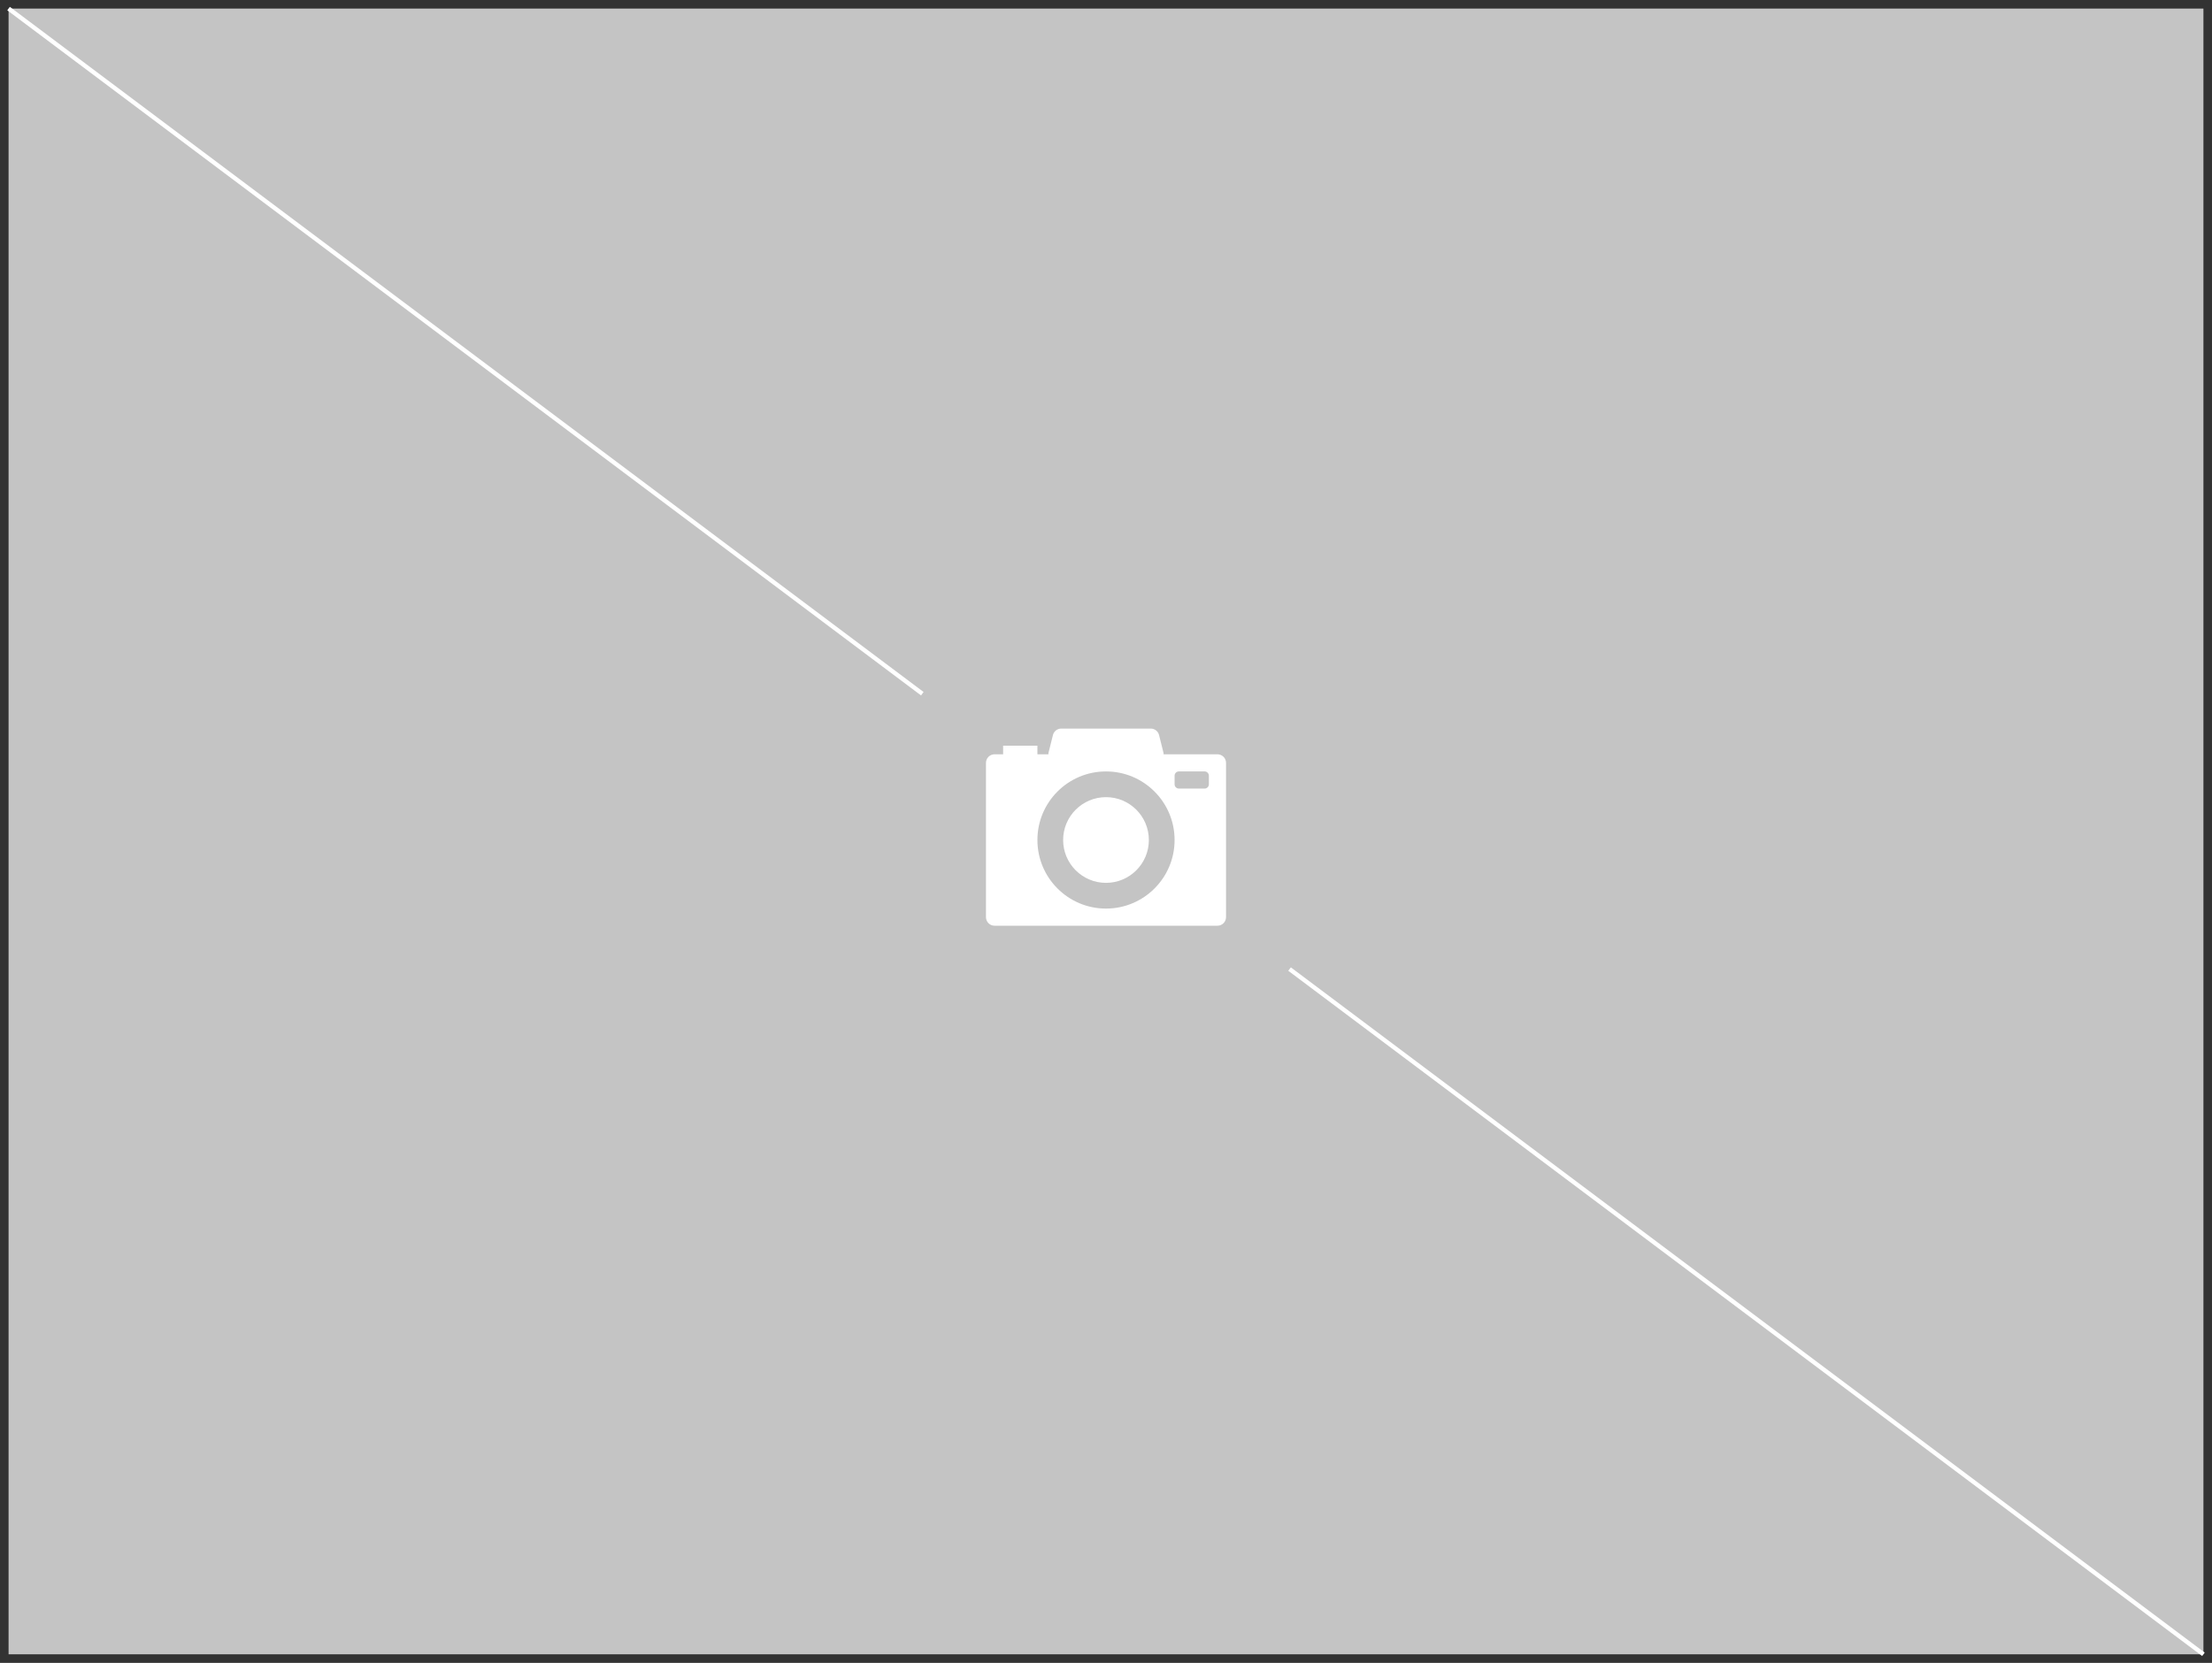 <svg width="258" height="194" viewBox="0 0 258 194" fill="none" xmlns="http://www.w3.org/2000/svg">
<rect x="0" y="0" width="258" height="194" fill="#333333" stroke="none"/>
<rect x="1" y="1" width="256" height="192" fill="#C4C4C4"/>
<path fill-rule="evenodd" clip-rule="evenodd" d="M123.781 85C123.322 85 122.922 85.312 122.811 85.757L122.311 87.757C122.29 87.839 122.28 87.92 122.28 88H121V87H117V88H116C115.448 88 115 88.448 115 89V107C115 107.552 115.448 108 116 108H142C142.552 108 143 107.552 143 107V89C143 88.448 142.552 88 142 88H135.72C135.72 87.92 135.71 87.839 135.689 87.757L135.189 85.757C135.078 85.312 134.678 85 134.219 85H123.781ZM137.5 90C137.224 90 137 90.224 137 90.5V91.5C137 91.776 137.224 92 137.5 92H140.5C140.776 92 141 91.776 141 91.5V90.5C141 90.224 140.776 90 140.5 90H137.5ZM137 98C137 102.418 133.418 106 129 106C124.582 106 121 102.418 121 98C121 93.582 124.582 90 129 90C133.418 90 137 93.582 137 98ZM129 103C131.761 103 134 100.761 134 98C134 95.239 131.761 93 129 93C126.239 93 124 95.239 124 98C124 100.761 126.239 103 129 103Z" fill="white"/>
<path fill-rule="evenodd" clip-rule="evenodd" d="M107.724 80.731L1.149 0.799L0.851 1.201L107.428 81.134C107.525 80.998 107.624 80.864 107.724 80.731ZM150.562 112.859C150.461 112.992 150.359 113.124 150.256 113.255L256.851 193.201L257.149 192.799L150.562 112.859Z" fill="white"/>
</svg>
